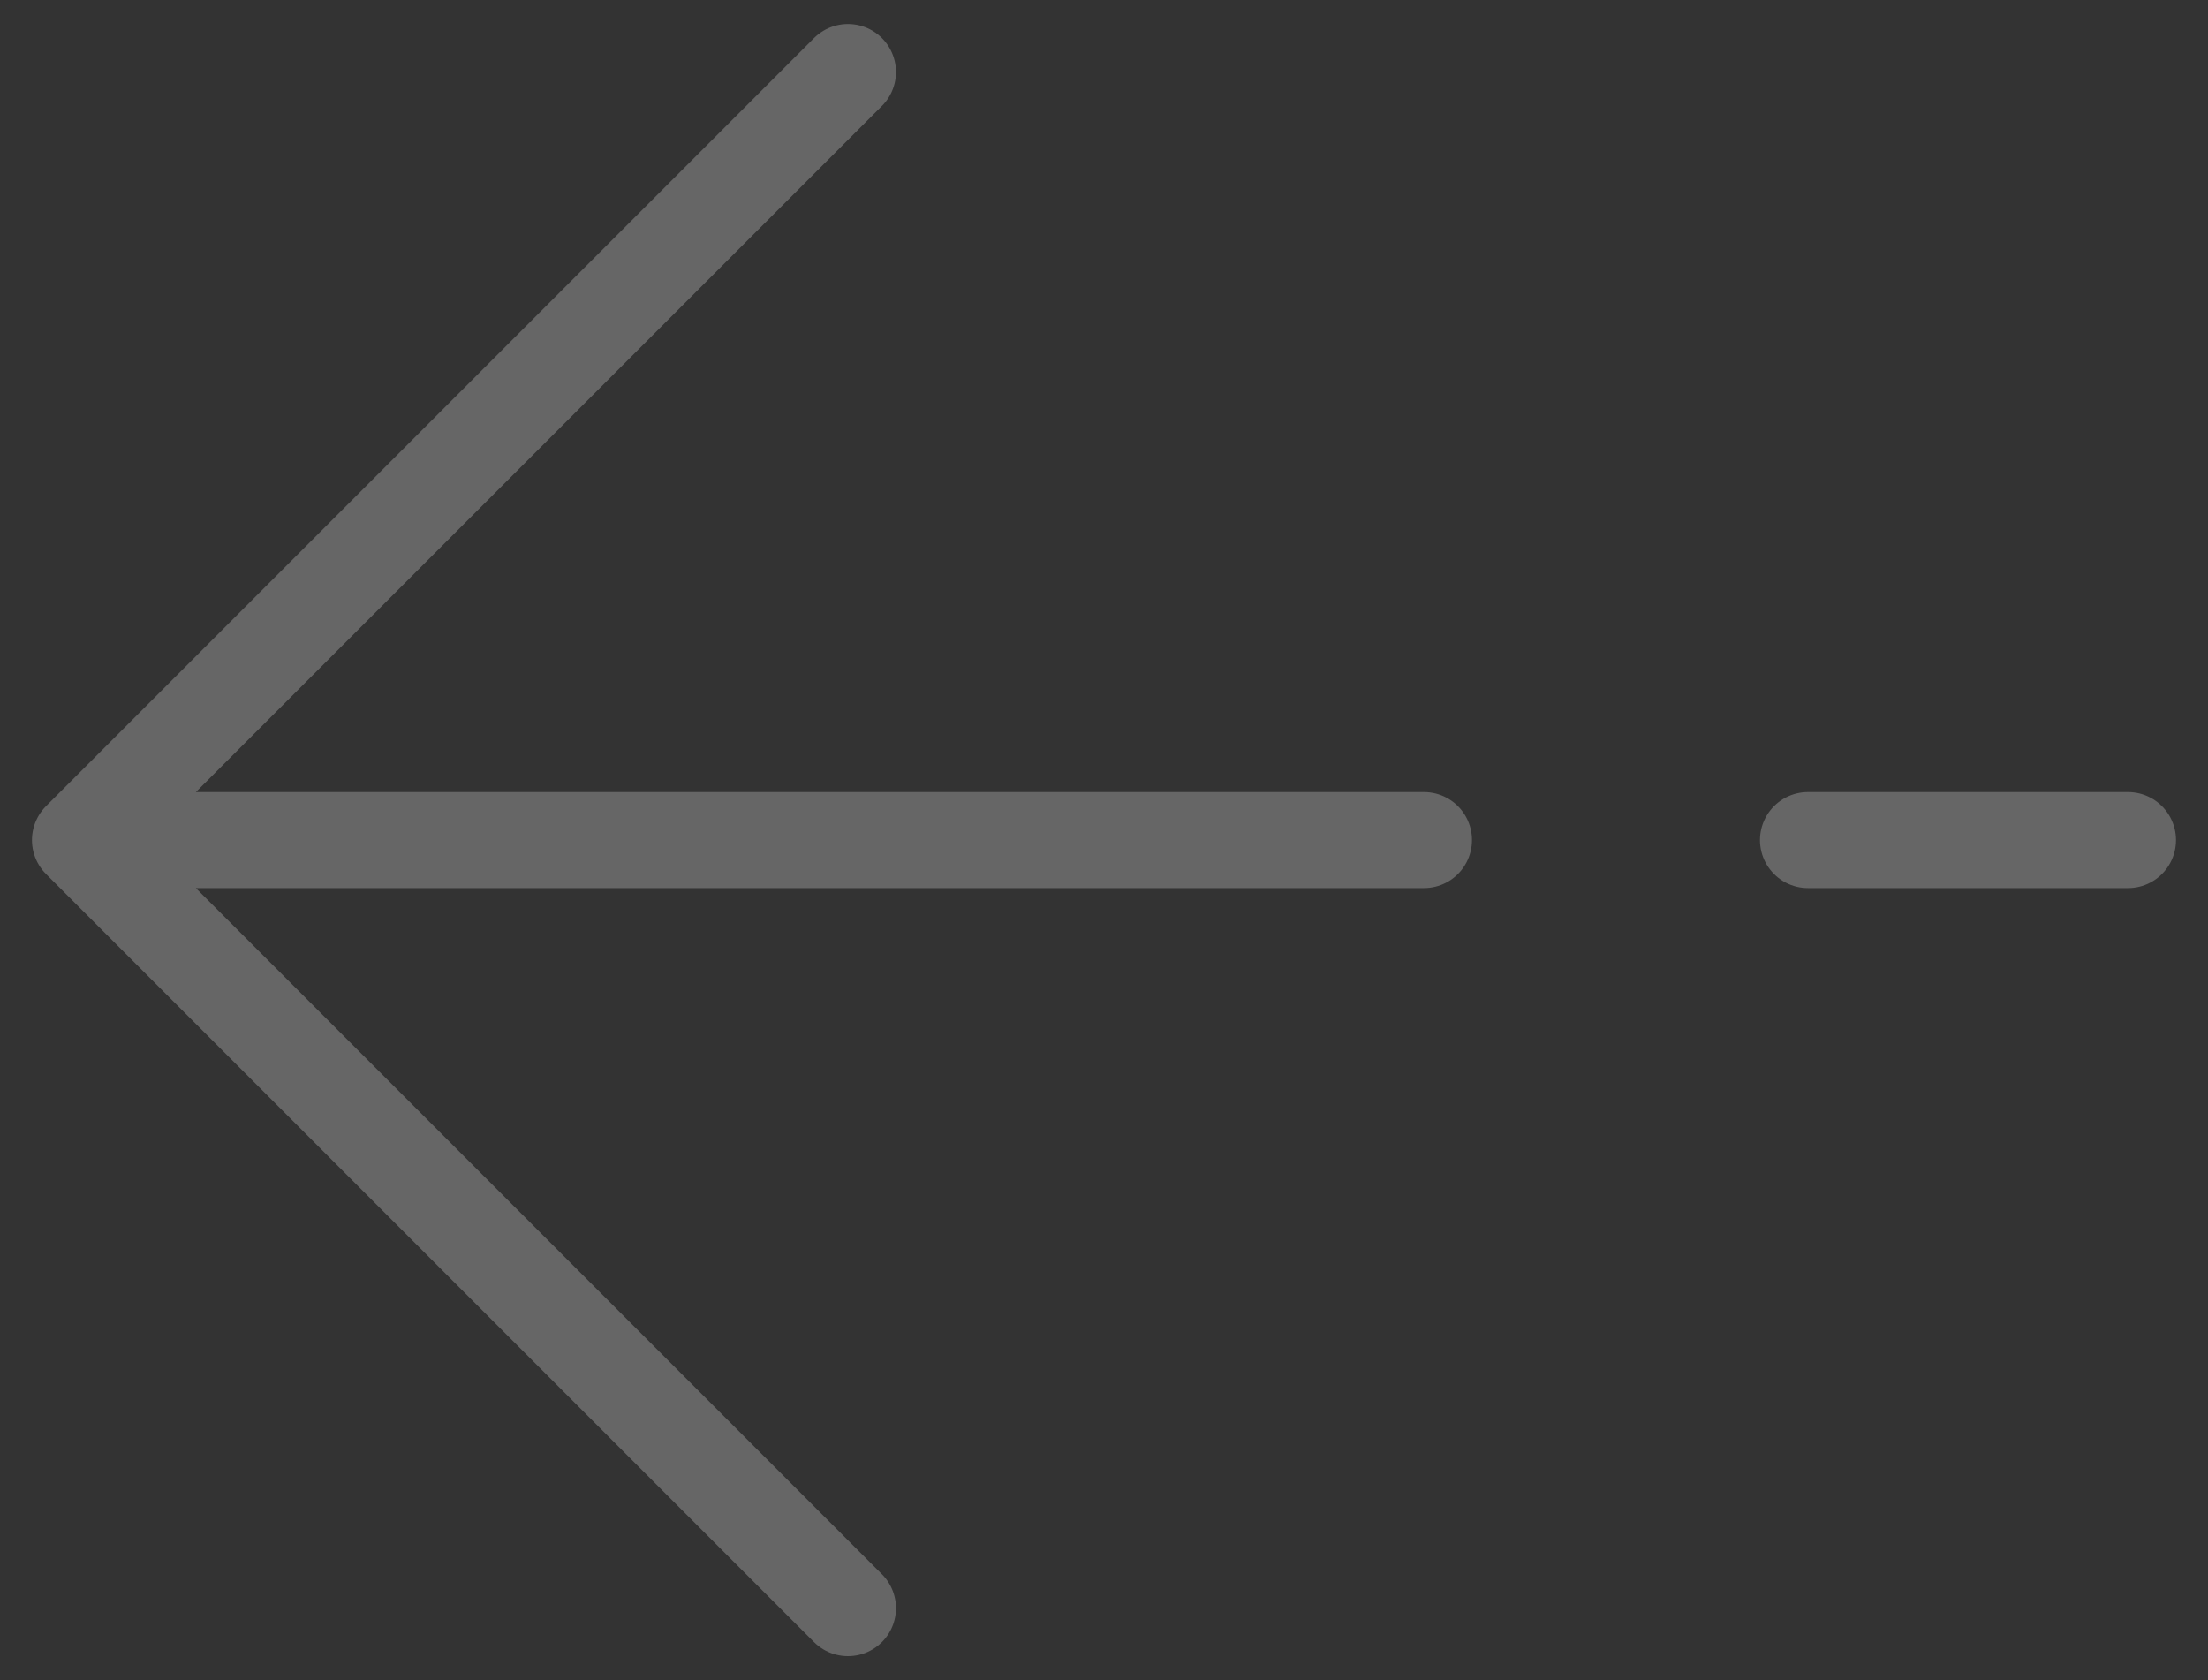 <svg width="46" height="35" viewBox="0 0 46 35" fill="none" xmlns="http://www.w3.org/2000/svg">
<rect x="0" y="0" width="46" height="35" fill="#333333" stroke="none"/>
<path d="M1.666 17.5L17.666 33.5M1.666 17.5L17.666 1.5M1.666 17.5H29.666M44.333 17.5H37.666" stroke="white" stroke-opacity="0.25" stroke-width="2" stroke-linecap="round" stroke-linejoin="round"/>
</svg>
